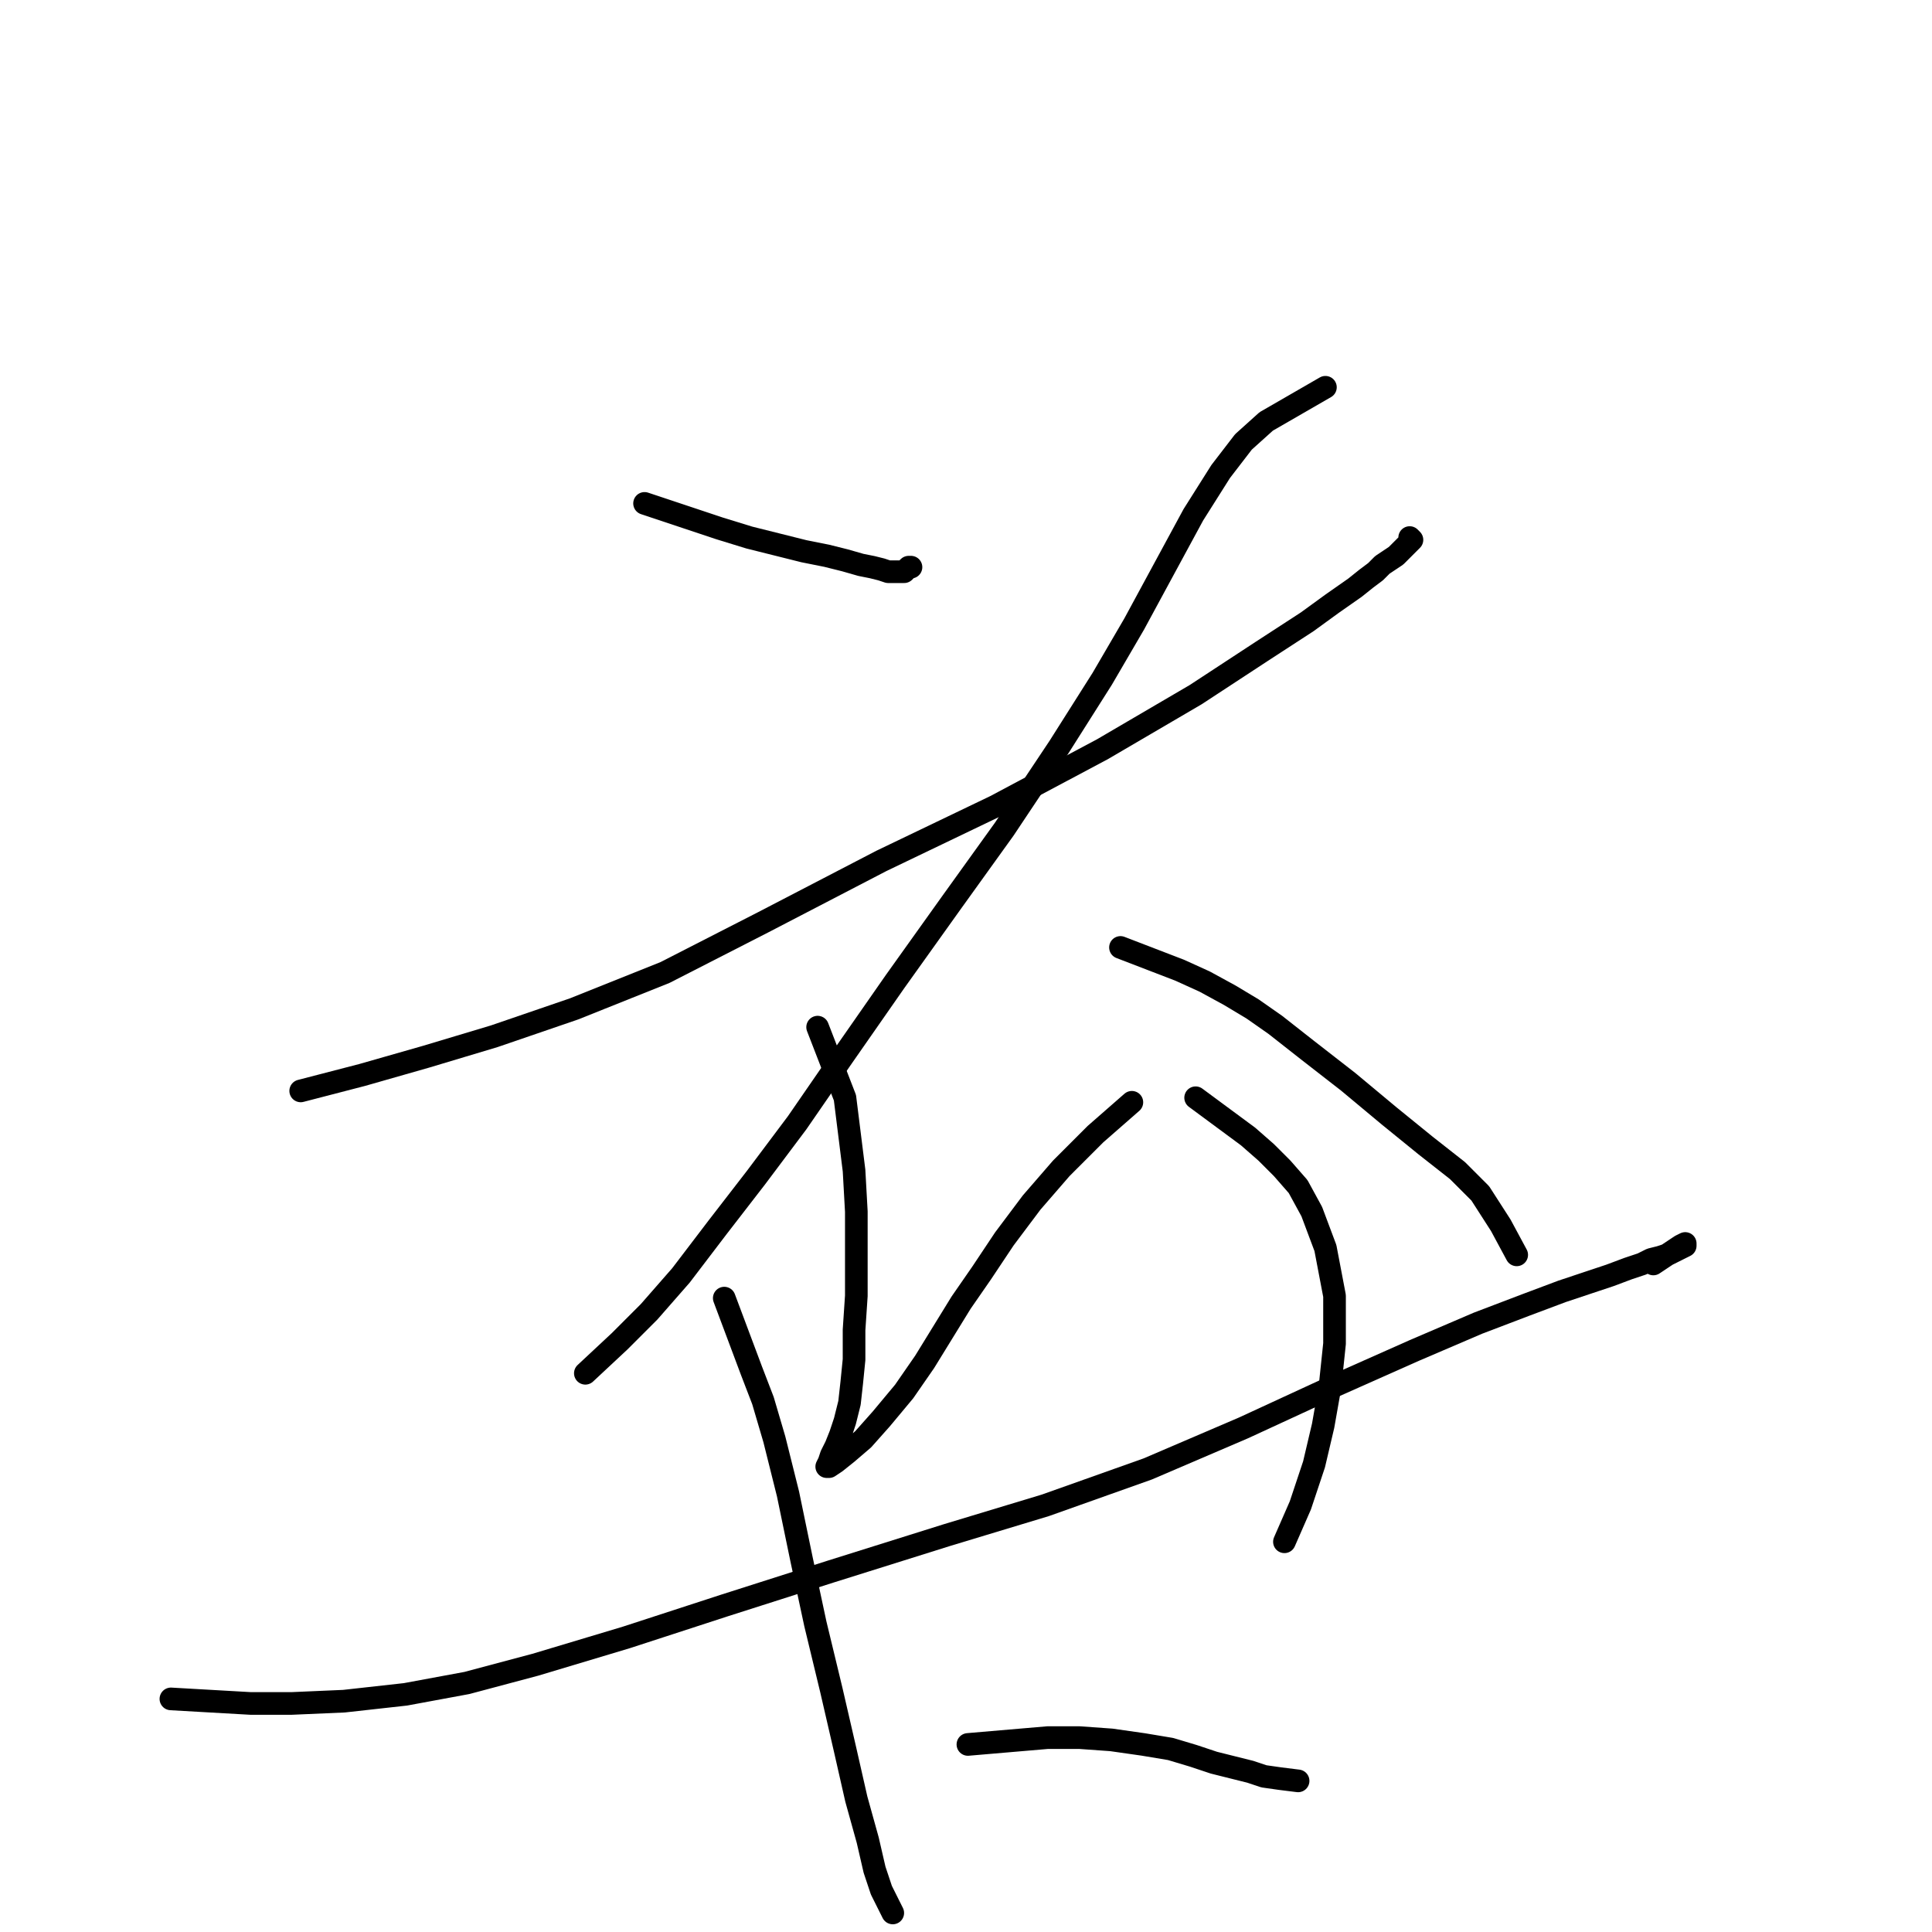 <?xml version="1.0" standalone="no"?>
    <svg width="256" height="256" xmlns="http://www.w3.org/2000/svg" version="1.1">
    <polyline stroke="black" stroke-width="3" stroke-linecap="round" fill="transparent" stroke-linejoin="round" points="85.407 66.703 95.364 70.022 99.287 71.229 102.907 72.134 106.528 73.04 109.546 73.643 111.96 74.246 114.072 74.85 115.58 75.152 116.787 75.453 117.692 75.755 118.296 75.755 118.899 75.755 119.201 75.755 119.503 75.755 119.805 75.755 120.106 75.453 120.408 75.152 120.71 75.152 120.71 75.152 " />
        <polyline stroke="black" stroke-width="3" stroke-linecap="round" fill="transparent" stroke-linejoin="round" points="39.845 144.551 47.992 142.438 56.44 140.025 65.492 137.309 76.053 133.688 88.122 128.86 101.097 122.222 116.787 114.075 131.874 106.834 146.055 99.29 158.427 92.049 167.177 86.316 173.212 82.393 176.531 79.979 179.548 77.867 181.057 76.66 182.264 75.755 183.169 74.85 184.074 74.246 184.979 73.643 185.583 73.04 185.884 72.738 186.186 72.436 186.488 72.134 186.79 71.833 187.091 71.531 186.79 71.229 186.79 71.229 " />
        <polyline stroke="black" stroke-width="3" stroke-linecap="round" fill="transparent" stroke-linejoin="round" points="175.625 51.315 167.78 55.841 164.763 58.556 161.746 62.479 158.125 68.212 154.202 75.453 150.28 82.695 146.055 89.937 140.323 98.989 133.081 109.851 126.141 119.507 118.598 130.067 111.658 140.025 105.623 148.775 100.192 156.017 95.062 162.655 90.235 168.991 86.01 173.819 82.088 177.741 77.562 181.966 77.562 181.966 " />
        <polyline stroke="black" stroke-width="3" stroke-linecap="round" fill="transparent" stroke-linejoin="round" points="108.339 136.102 111.96 145.456 112.563 150.284 113.166 155.111 113.468 160.543 113.468 166.275 113.468 171.707 113.166 176.233 113.166 180.155 112.865 183.173 112.563 185.888 111.96 188.302 111.356 190.113 110.753 191.621 110.149 192.828 109.847 193.733 109.546 194.337 109.847 194.337 110.753 193.733 112.261 192.526 114.373 190.716 116.787 188 119.805 184.38 122.52 180.457 124.934 176.534 127.348 172.612 130.064 168.689 133.081 164.163 136.702 159.336 140.624 154.81 145.15 150.284 149.978 146.059 149.978 146.059 " />
        <polyline stroke="black" stroke-width="3" stroke-linecap="round" fill="transparent" stroke-linejoin="round" points="148.469 125.541 156.315 128.559 159.634 130.067 162.953 131.878 165.97 133.688 168.987 135.8 173.212 139.119 178.643 143.344 184.074 147.87 188.902 151.792 193.126 155.111 196.143 158.129 198.859 162.353 200.971 166.275 200.971 166.275 " />
        <polyline stroke="black" stroke-width="3" stroke-linecap="round" fill="transparent" stroke-linejoin="round" points="22.646 225.114 33.207 225.717 38.638 225.717 45.578 225.415 53.725 224.51 61.872 223.002 70.924 220.588 82.993 216.967 95.968 212.743 110.149 208.217 125.538 203.389 138.512 199.466 152.09 194.639 164.763 189.207 176.531 183.776 187.393 178.948 195.842 175.328 202.178 172.914 207.006 171.103 210.627 169.896 213.342 168.991 215.756 168.086 217.567 167.482 218.774 166.879 219.98 166.577 220.886 166.275 221.489 165.974 222.093 165.672 222.696 165.37 223.3 165.069 223.3 164.767 222.696 165.069 219.075 167.482 219.075 167.482 " />
        <polyline stroke="black" stroke-width="3" stroke-linecap="round" fill="transparent" stroke-linejoin="round" points="95.968 172.008 99.588 181.664 101.097 185.587 102.606 190.716 104.416 197.958 106.227 206.708 108.037 215.156 110.149 223.907 111.96 231.752 113.468 238.39 114.977 243.821 115.882 247.744 116.787 250.459 117.692 252.27 118.296 253.477 118.296 253.477 " />
        <polyline stroke="black" stroke-width="3" stroke-linecap="round" fill="transparent" stroke-linejoin="round" points="158.427 145.456 165.367 150.585 167.78 152.697 169.893 154.81 172.005 157.223 173.815 160.543 175.625 165.37 176.832 171.707 176.832 178.043 176.229 183.776 175.324 188.906 174.117 194.035 172.306 199.466 170.194 204.294 170.194 204.294 " />
        <polyline stroke="black" stroke-width="3" stroke-linecap="round" fill="transparent" stroke-linejoin="round" points="128.253 231.148 138.814 230.243 143.038 230.243 147.262 230.545 151.487 231.148 155.108 231.752 158.125 232.657 160.841 233.562 163.254 234.166 165.668 234.769 167.479 235.373 169.591 235.674 172.005 235.976 172.005 235.976 " />
        </svg>